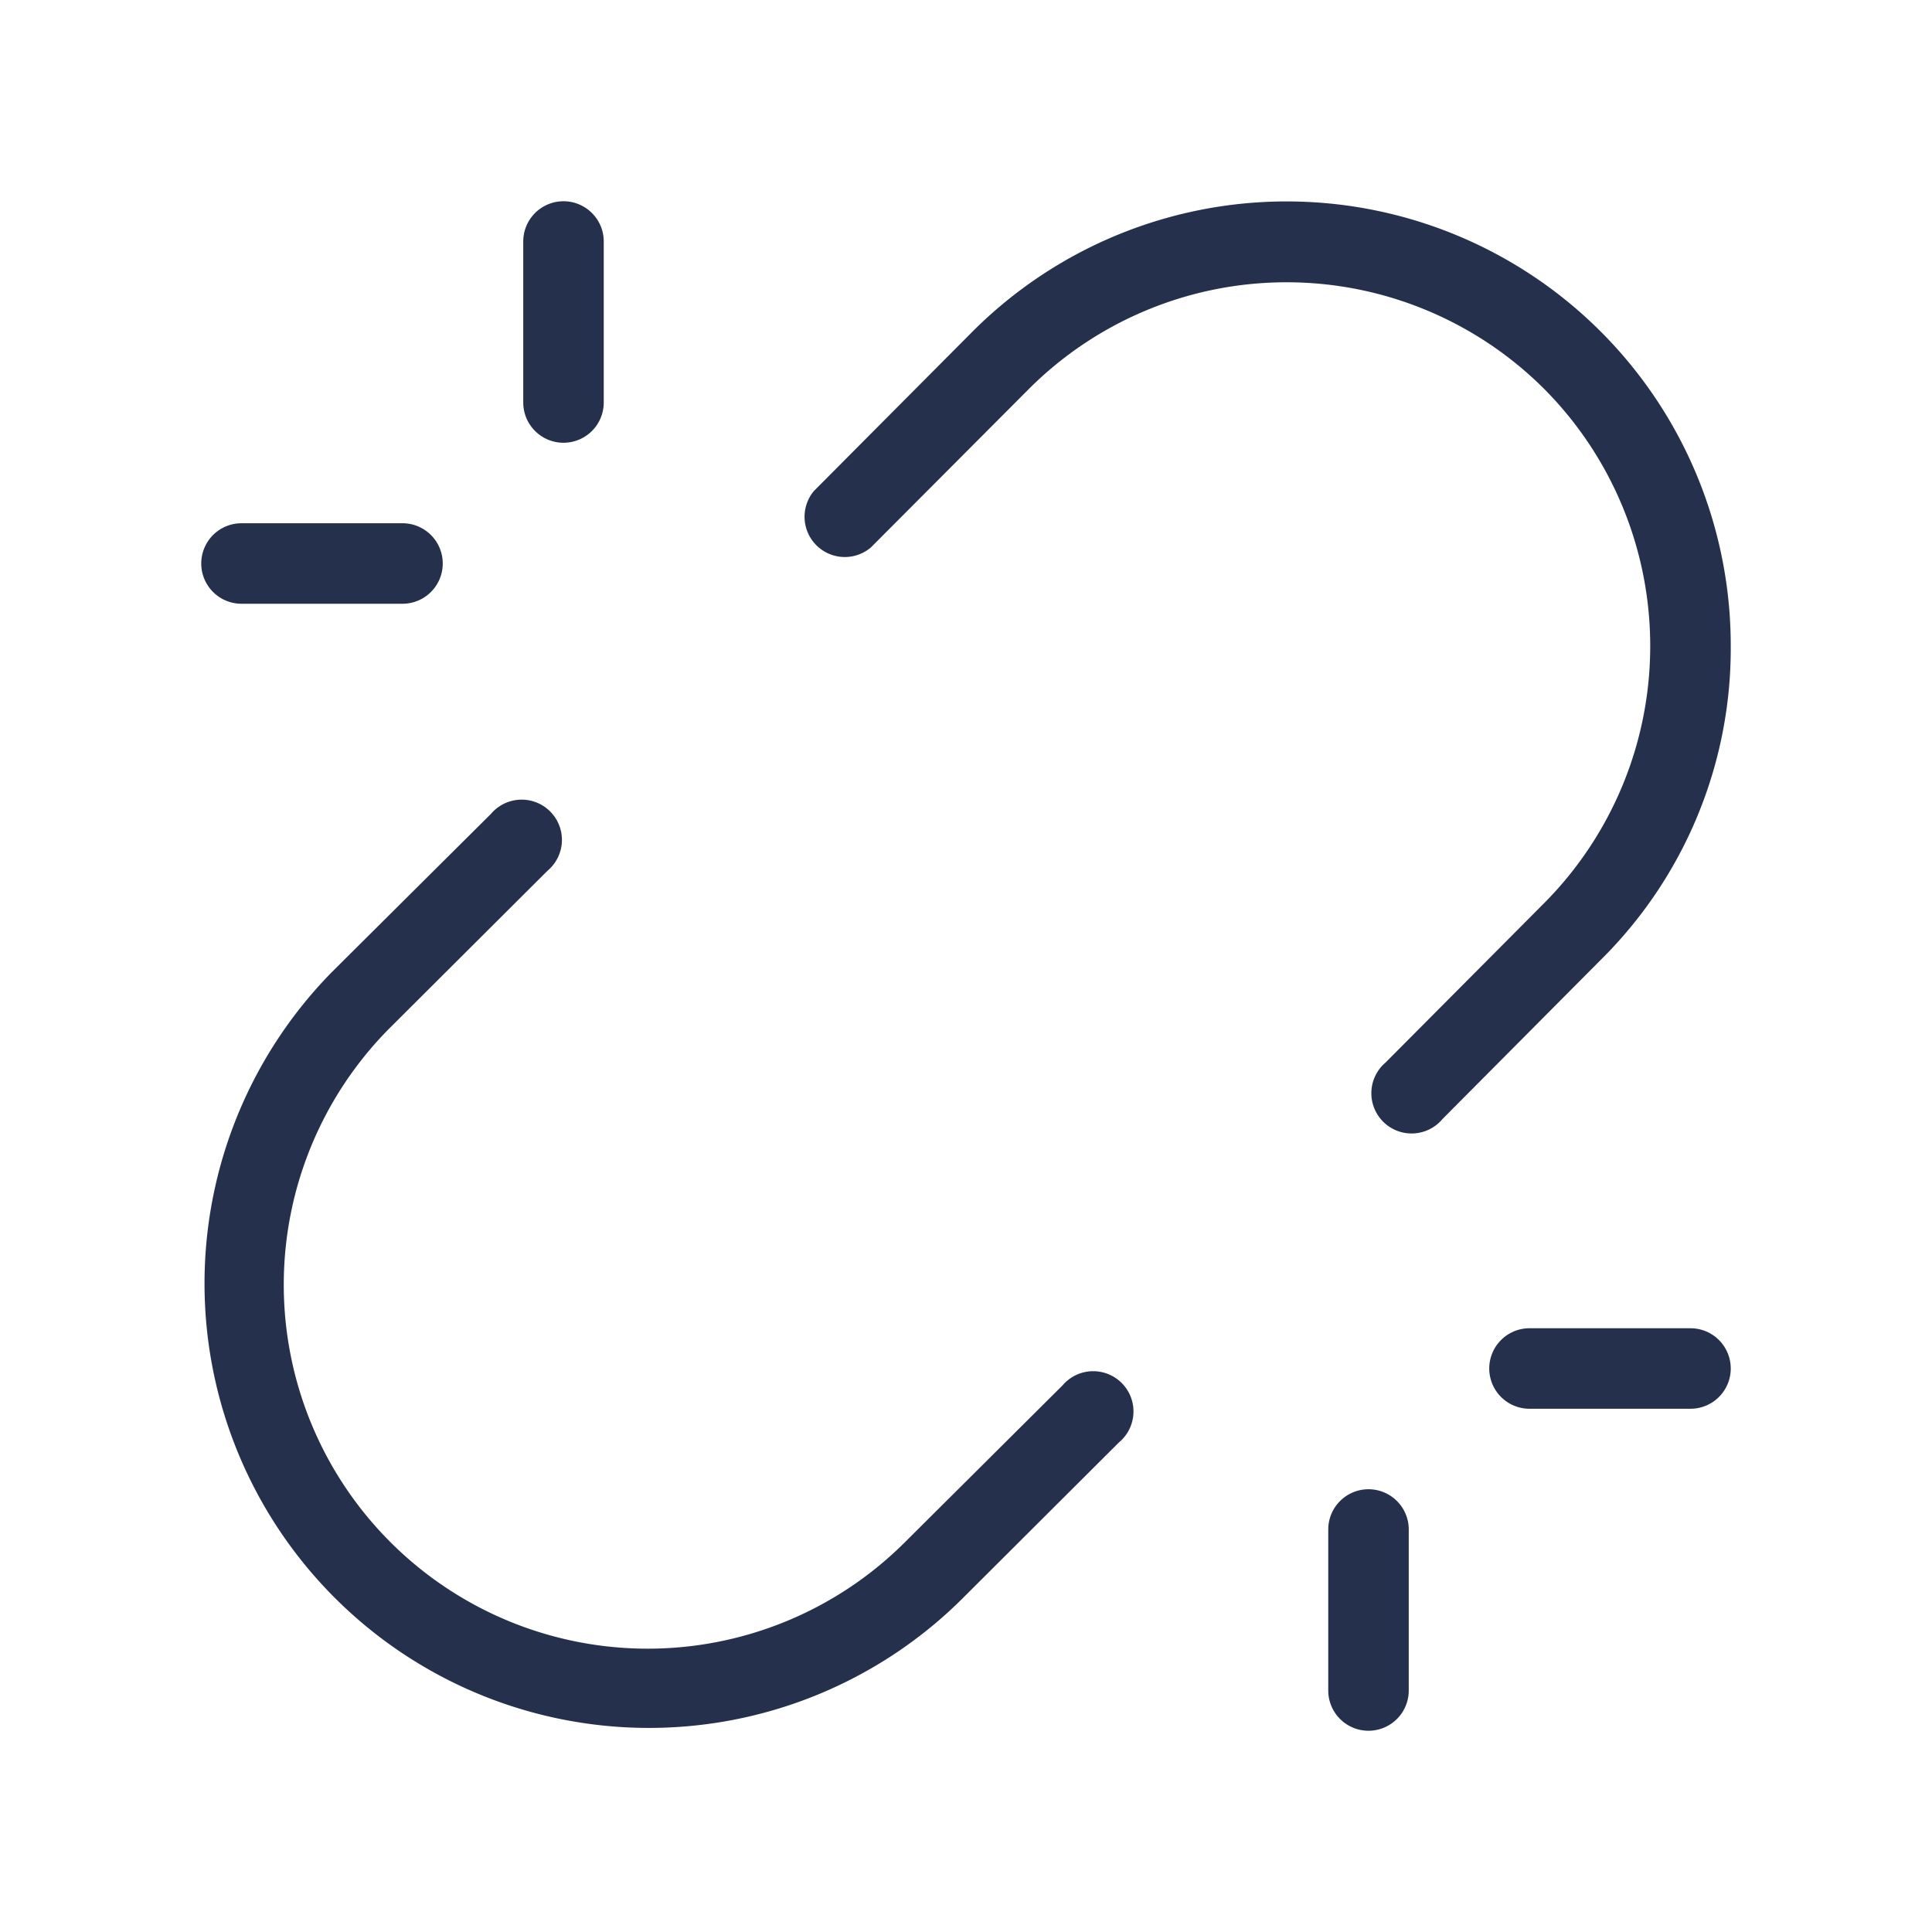 <svg id="Layer" xmlns="http://www.w3.org/2000/svg" viewBox="0 0 24 24"><defs><style>.cls-1{fill:#25314c;}</style></defs><path id="link-broken" class="cls-1" d="M19.885,11.924,17.92,13.9a.5.5,0,1,1-.709-.7l1.968-1.978a4.53,4.53,0,0,0,0-6.394,4.528,4.528,0,0,0-6.394,0L10.819,6.8a.5.5,0,0,1-.709-.7l1.968-1.978A5.517,5.517,0,0,1,21.5,8.023,5.442,5.442,0,0,1,19.885,11.924ZM13.2,17.209l-1.979,1.969a4.521,4.521,0,0,1-6.395-6.392L6.8,10.818a.5.5,0,1,0-.7-.709l-1.98,1.969a5.521,5.521,0,0,0,7.807,7.808L13.9,17.918a.5.5,0,1,0-.7-.709ZM21,16.5H19a.5.5,0,0,0,0,1h2a.5.5,0,0,0,0-1Zm-4,2a.5.5,0,0,0-.5.5v2a.5.5,0,0,0,1,0V19A.5.5,0,0,0,17,18.5ZM3,7.5H5a.5.5,0,0,0,0-1H3a.5.5,0,0,0,0,1Zm4-2A.5.5,0,0,0,7.5,5V3a.5.5,0,0,0-1,0V5A.5.5,0,0,0,7,5.5Z"/></svg>